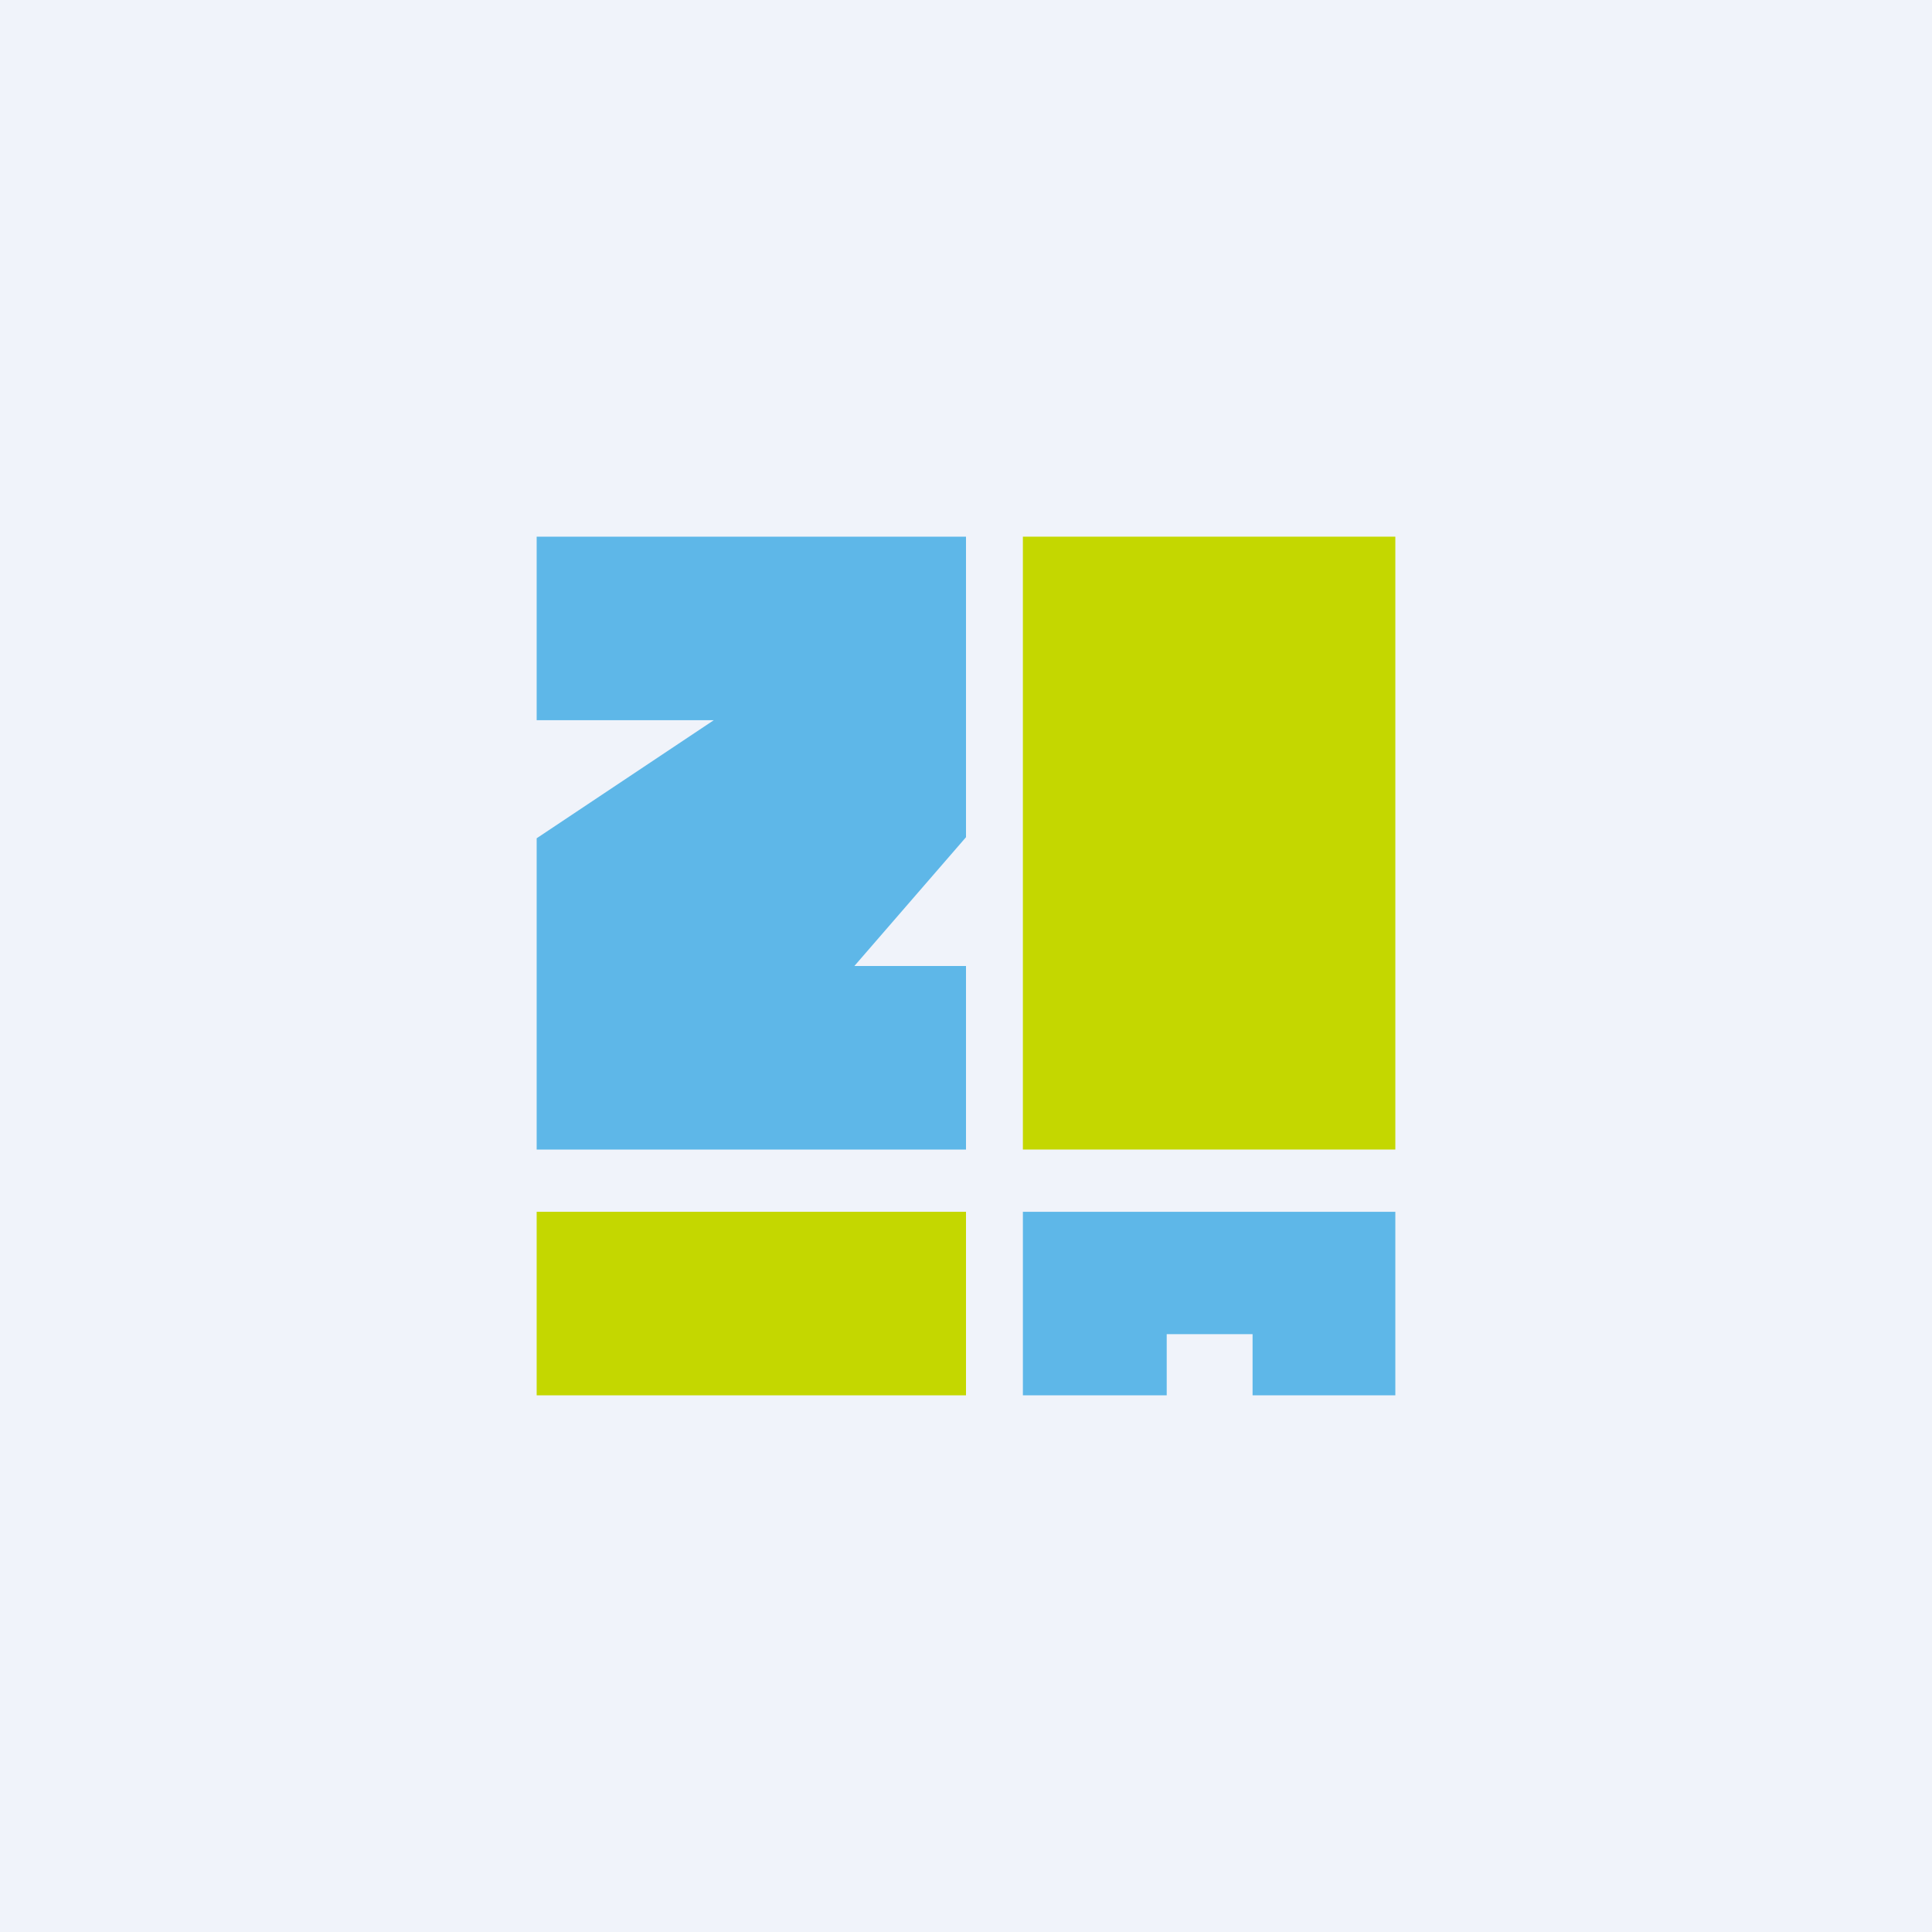 <!-- by TradingView --><svg width="18" height="18" viewBox="0 0 18 18" xmlns="http://www.w3.org/2000/svg"><path fill="#F0F3FA" d="M0 0h18v18H0z"/><path d="M9 10.71V9H7.96L9 7.8V5H5v1.71h1.65L5 7.81v2.9h4Z" fill="#5EB7E8"/><path d="M5 11.29V13h4v-1.71H5ZM9.53 5v5.71H13V5H9.53Z" fill="#C4D700"/><path d="M9.53 11.29V13h1.34v-.57h.8V13H13v-1.71H9.53Z" fill="#5EB7E8"/></svg>
